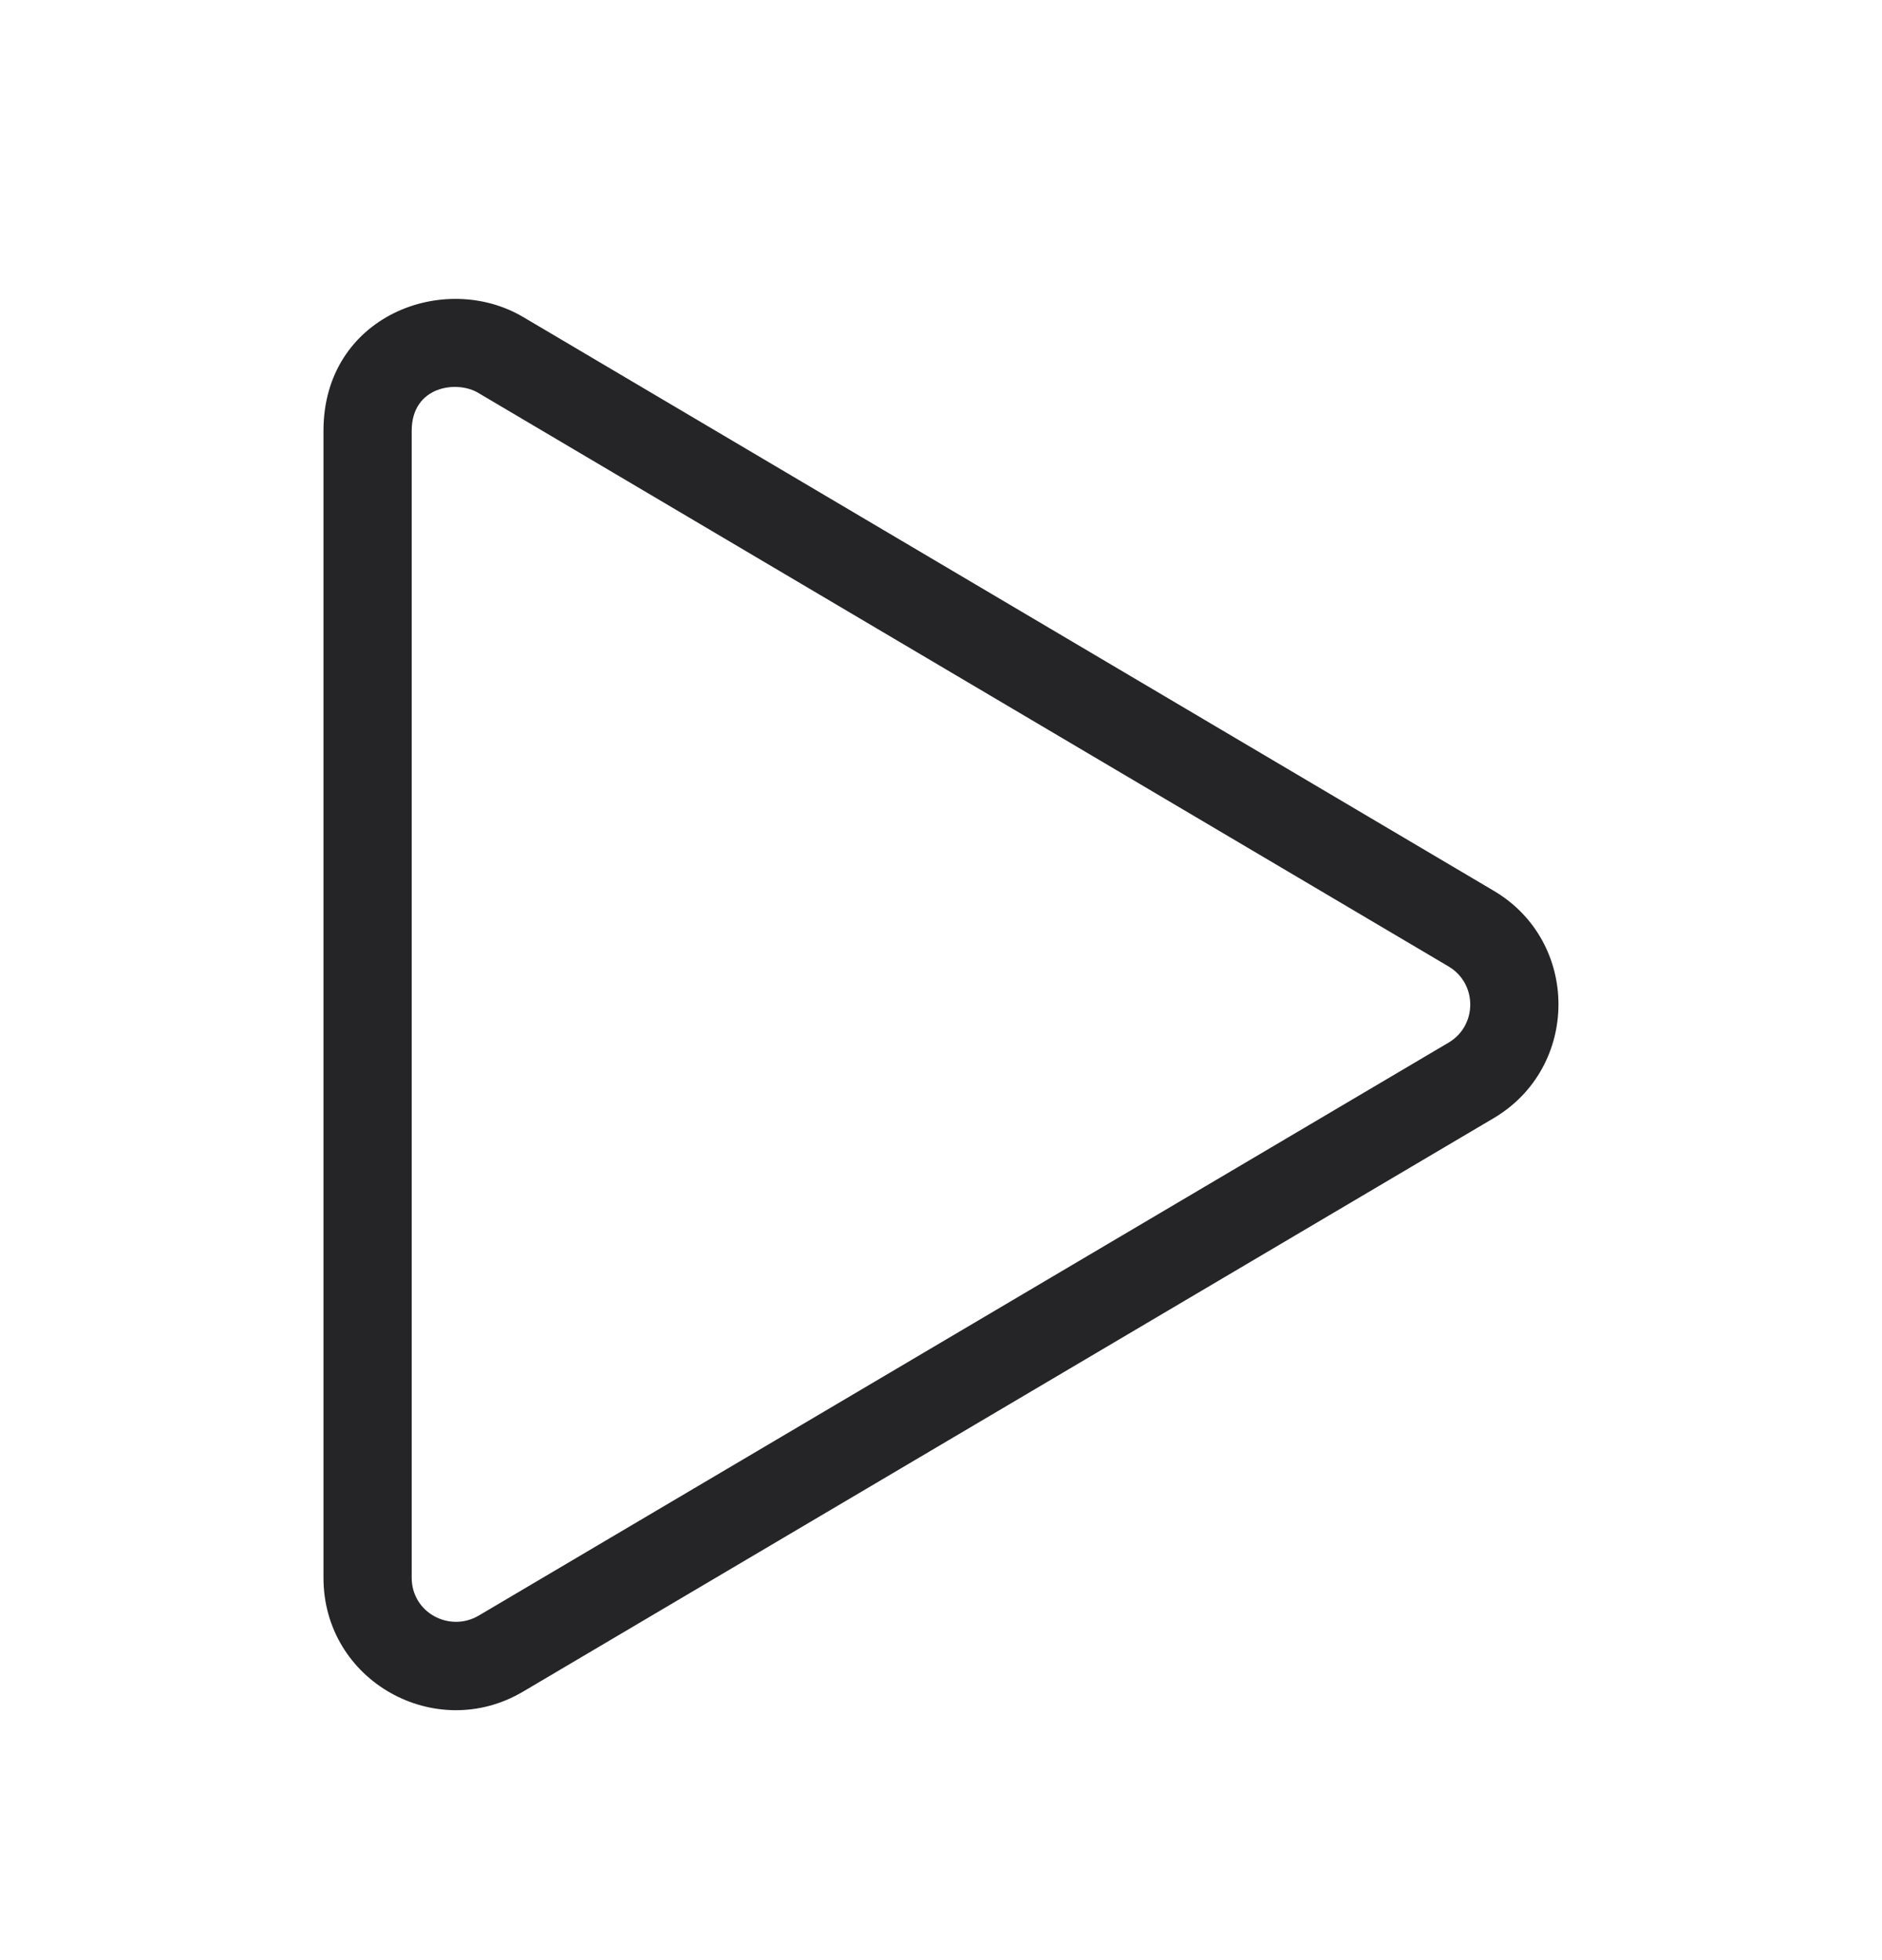 <svg width="24" height="25" viewBox="0 0 24 25" fill="none" xmlns="http://www.w3.org/2000/svg">
<path d="M19.045 11.359L6.671 4.043C5.665 3.449 4.125 4.026 4.125 5.495V20.123C4.125 21.442 5.556 22.236 6.671 21.575L19.045 14.263C20.149 13.613 20.152 12.009 19.045 11.359ZM18.476 13.296L6.101 20.608C5.728 20.823 5.25 20.566 5.25 20.123V5.495C5.25 4.922 5.827 4.848 6.097 5.01L18.472 12.326C18.841 12.544 18.841 13.078 18.476 13.296Z" fill="#252528"/>
</svg>
